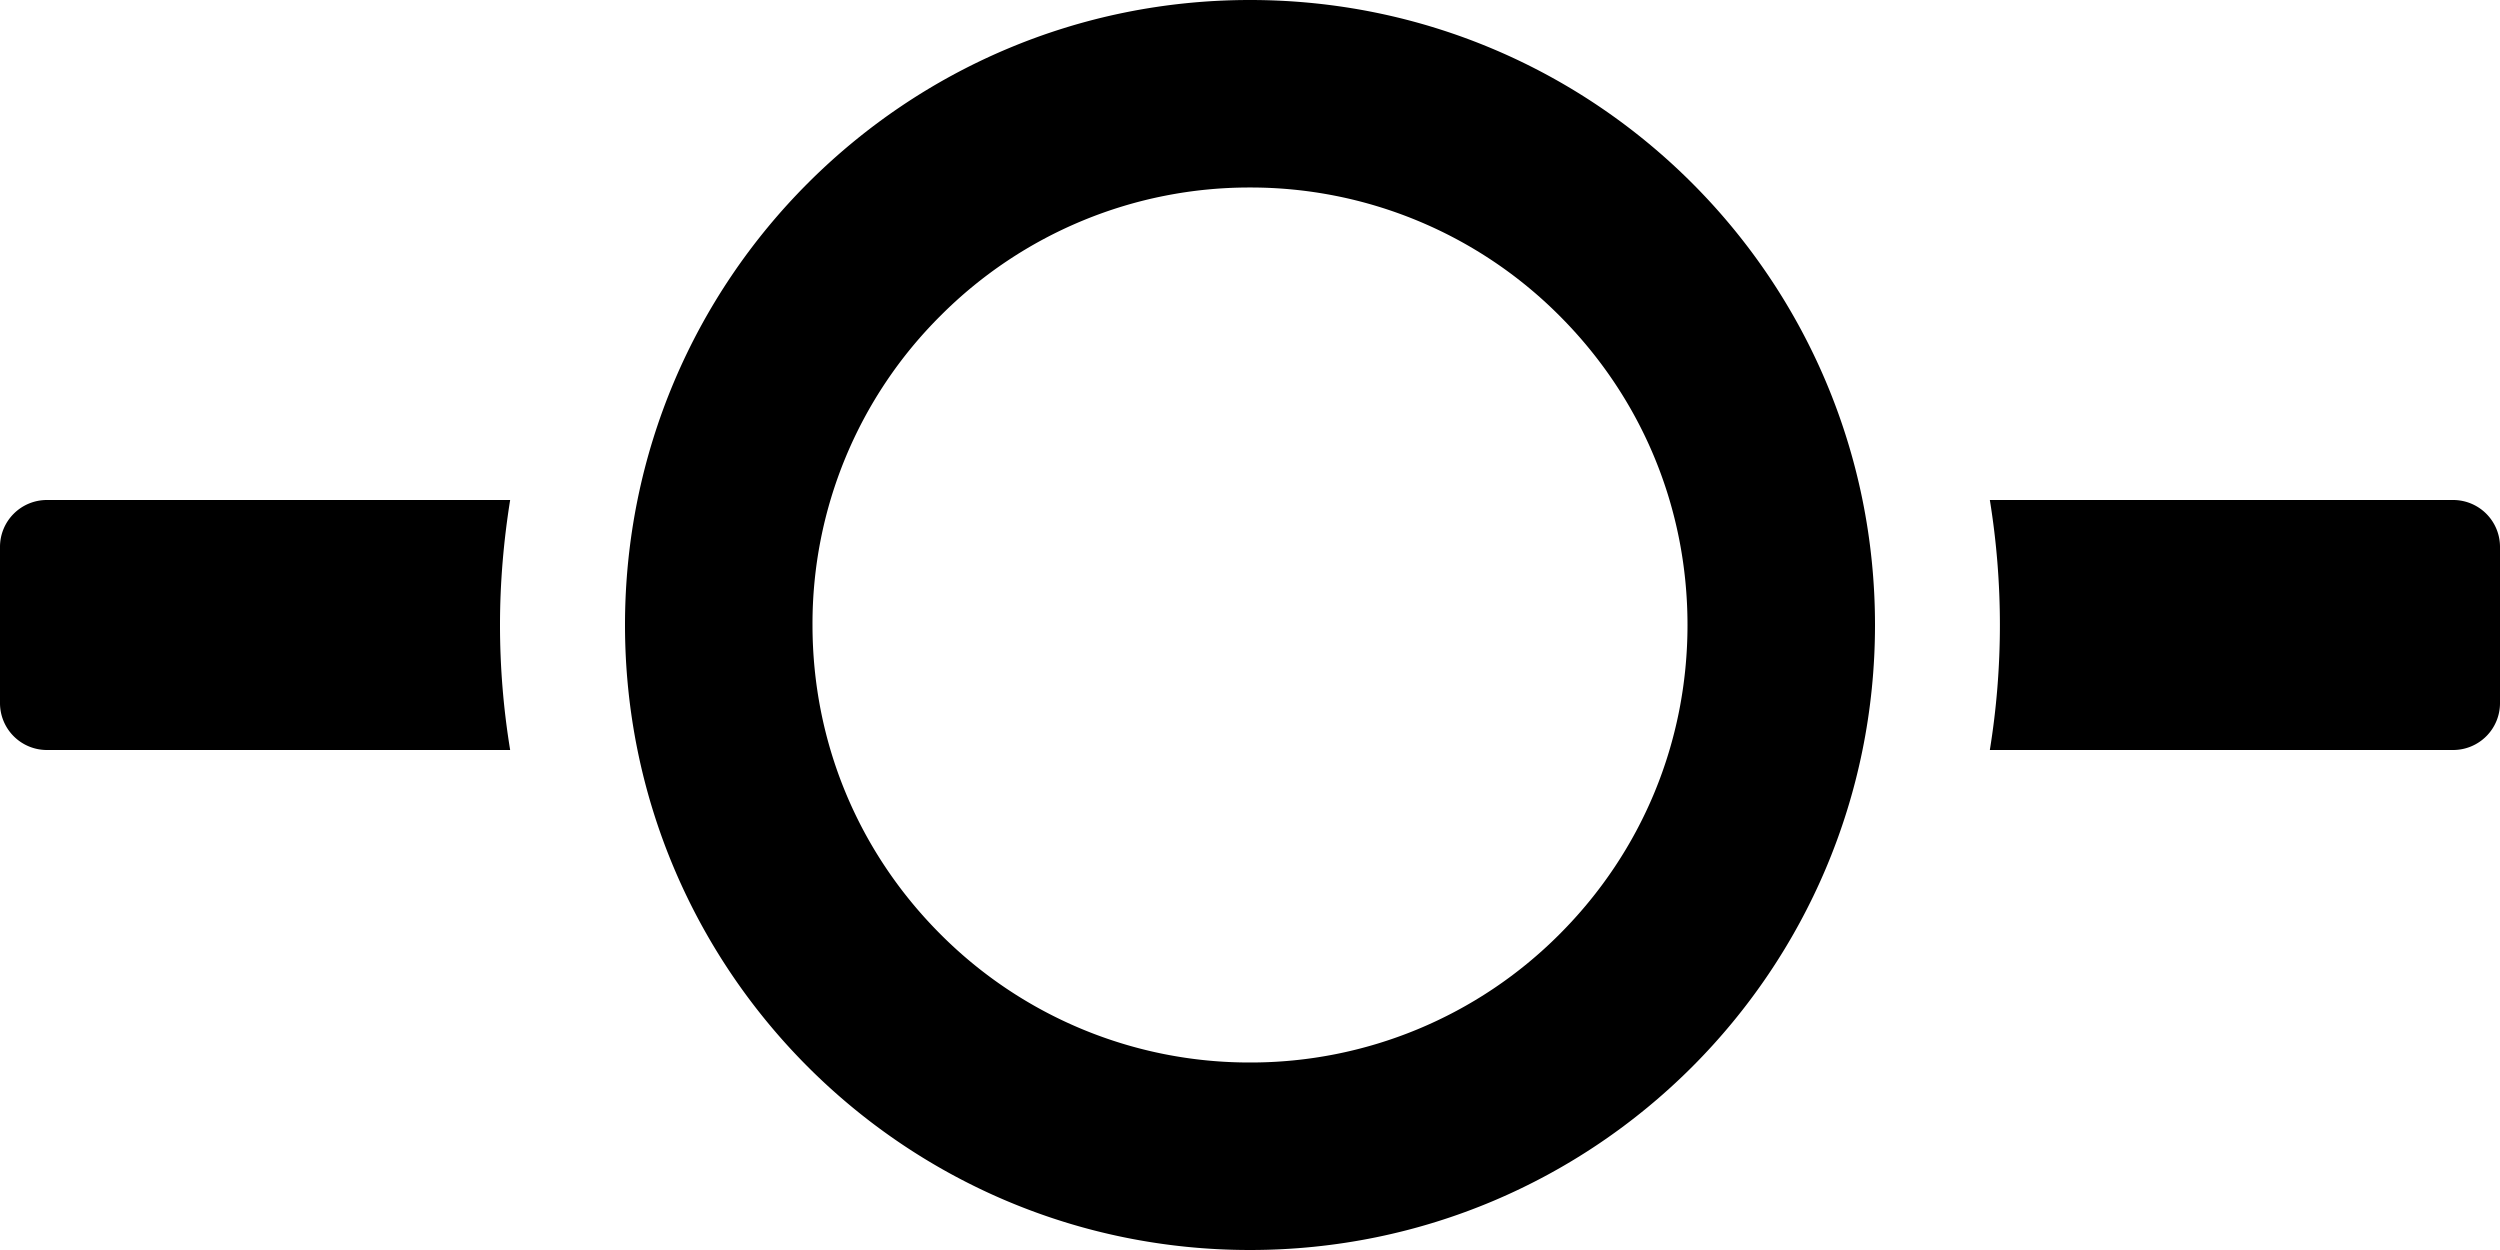 <svg width="16" height="8" fill="none" xmlns="http://www.w3.org/2000/svg"><path d="M3.2 4c0 .27.022.537.065.8H.3a.3.3 0 01-.3-.3v-1a.3.3 0 01.3-.3h2.965c-.042.262-.065.53-.065.8zm12.5-.8h-2.965a5.006 5.006 0 010 1.6H15.7a.3.3 0 00.3-.3v-1a.3.3 0 00-.3-.3zM8 1.2a2.79 2.79 0 00-1.98.82A2.78 2.78 0 005.2 4c0 .747.29 1.45.82 1.98A2.79 2.79 0 008 6.8a2.79 2.79 0 001.98-.82c.53-.53.82-1.233.82-1.98 0-.748-.29-1.45-.82-1.98A2.79 2.79 0 008 1.2zM8 0c2.21 0 4 1.79 4 4s-1.79 4-4 4-4-1.79-4-4 1.79-4 4-4z" fill="#000"/></svg>